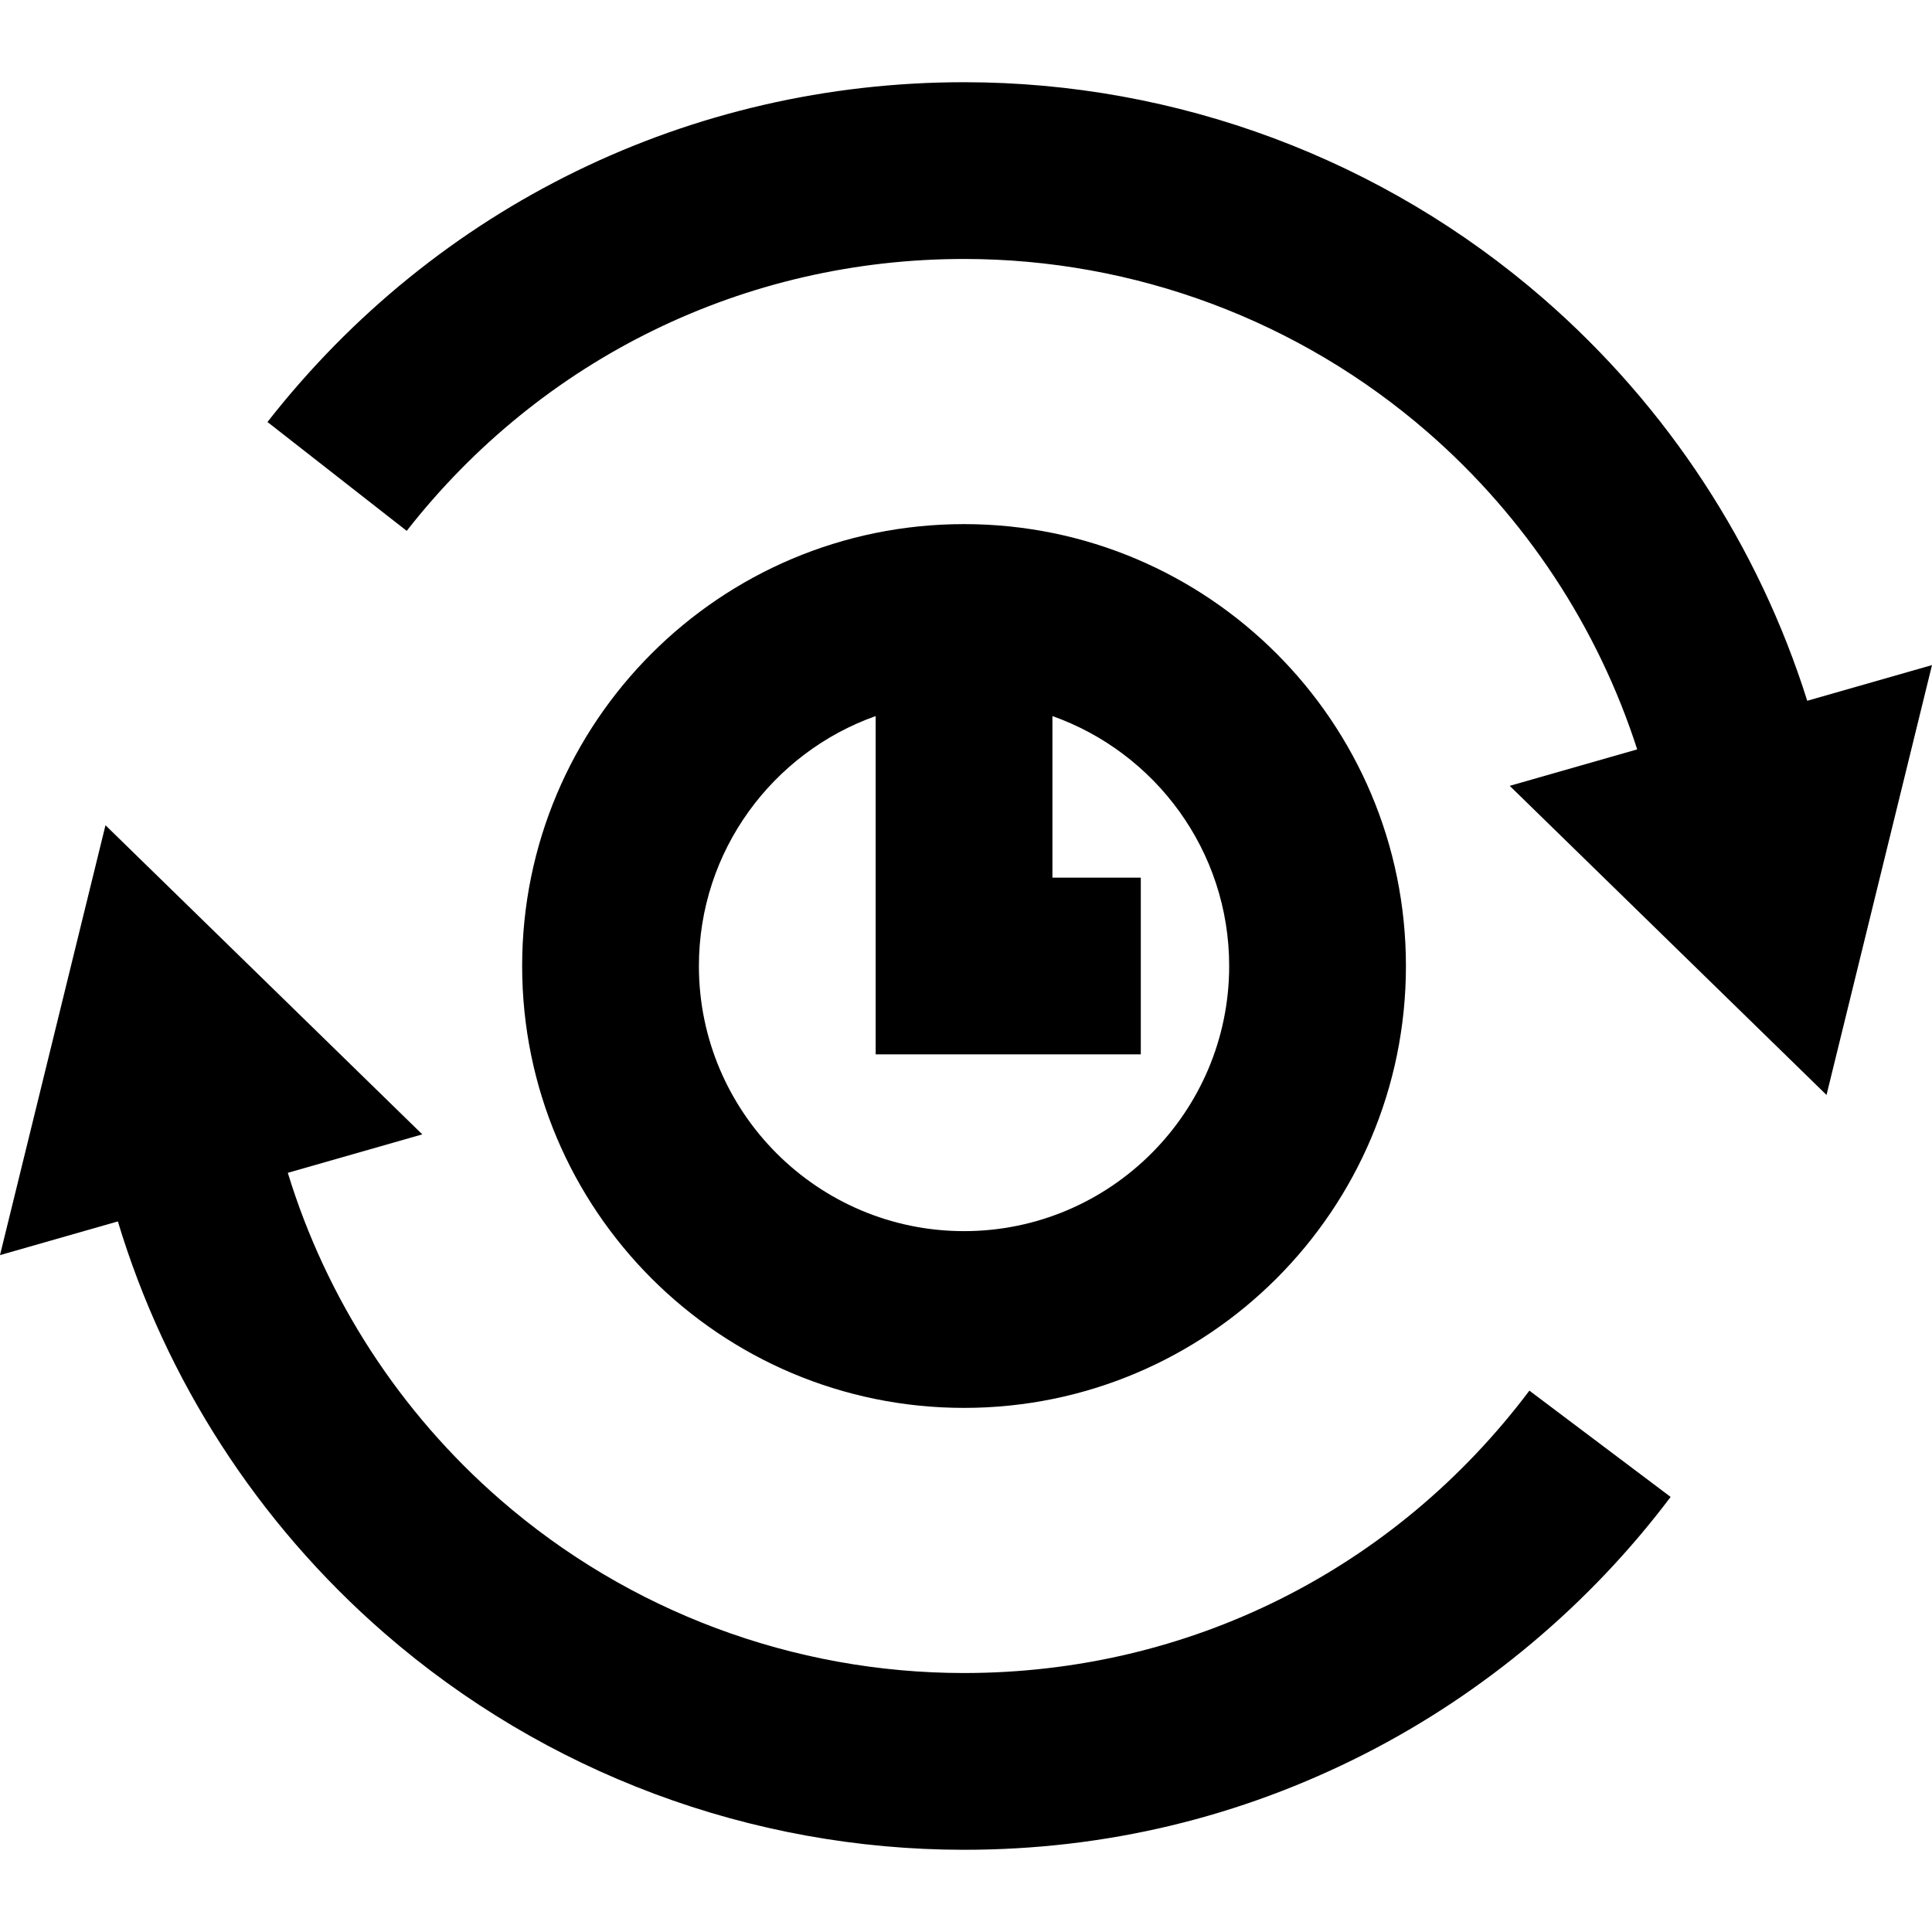 <?xml version="1.0" encoding="iso-8859-1"?>
<!-- Generator: Adobe Illustrator 19.0.0, SVG Export Plug-In . SVG Version: 6.00 Build 0)  -->
<svg version="1.1" id="Layer_1" xmlns="http://www.w3.org/2000/svg" xmlns:xlink="http://www.w3.org/1999/xlink" x="0px" y="0px"
	 viewBox="0 0 511.998 511.998" style="enable-background:new 0 0 511.998 511.998;" xml:space="preserve">
<g>
	<g>
		<path d="M255.48,138.895c-64.674,0-117.105,52.43-117.105,117.105s52.43,117.105,117.105,117.105s117.105-52.43,117.105-117.105
			S320.156,138.895,255.48,138.895z M255.48,326.262c-38.743,0-70.263-31.52-70.263-70.263c0-30.533,19.581-56.566,46.842-66.234
			v89.655h70.263v-46.842h-23.421v-42.813c27.26,9.668,46.842,35.701,46.842,66.234C325.743,294.742,294.223,326.262,255.48,326.262
			z"/>
	</g>
</g>
<g>
	<g>
		<path d="M478.936,185.713c-12.891-40.955-36.971-77.923-69.824-106.498c-42.579-37.032-97.141-57.427-153.633-57.427
			c-72.564,0-139.846,32.821-184.596,90.046l36.9,28.853c35.809-45.794,89.643-72.058,147.695-72.058
			c45.195,0,88.839,16.31,122.893,45.928c25.988,22.603,45.104,51.751,55.501,84.039l-33.782,9.66l83.955,81.92l27.954-113.921
			L478.936,185.713z"/>
	</g>
</g>
<g>
	<g>
		<path d="M405.302,368.534c-35.782,47.557-90.392,74.833-149.822,74.833c-45.195,0-88.839-16.312-122.894-45.928
			c-26.681-23.204-46.12-53.311-56.315-86.631l35.639-10.19l-83.955-81.92L0,332.617l31.233-8.931
			c12.68,41.991,37.066,79.922,70.612,109.098c42.579,37.032,97.141,57.427,153.633,57.427c37.428,0,73.201-8.572,106.329-25.477
			c31.576-16.114,59.559-39.641,80.925-68.036L405.302,368.534z"/>
	</g>
</g>
<g>
</g>
<g>
</g>
<g>
</g>
<g>
</g>
<g>
</g>
<g>
</g>
<g>
</g>
<g>
</g>
<g>
</g>
<g>
</g>
<g>
</g>
<g>
</g>
<g>
</g>
<g>
</g>
<g>
</g>
</svg>

